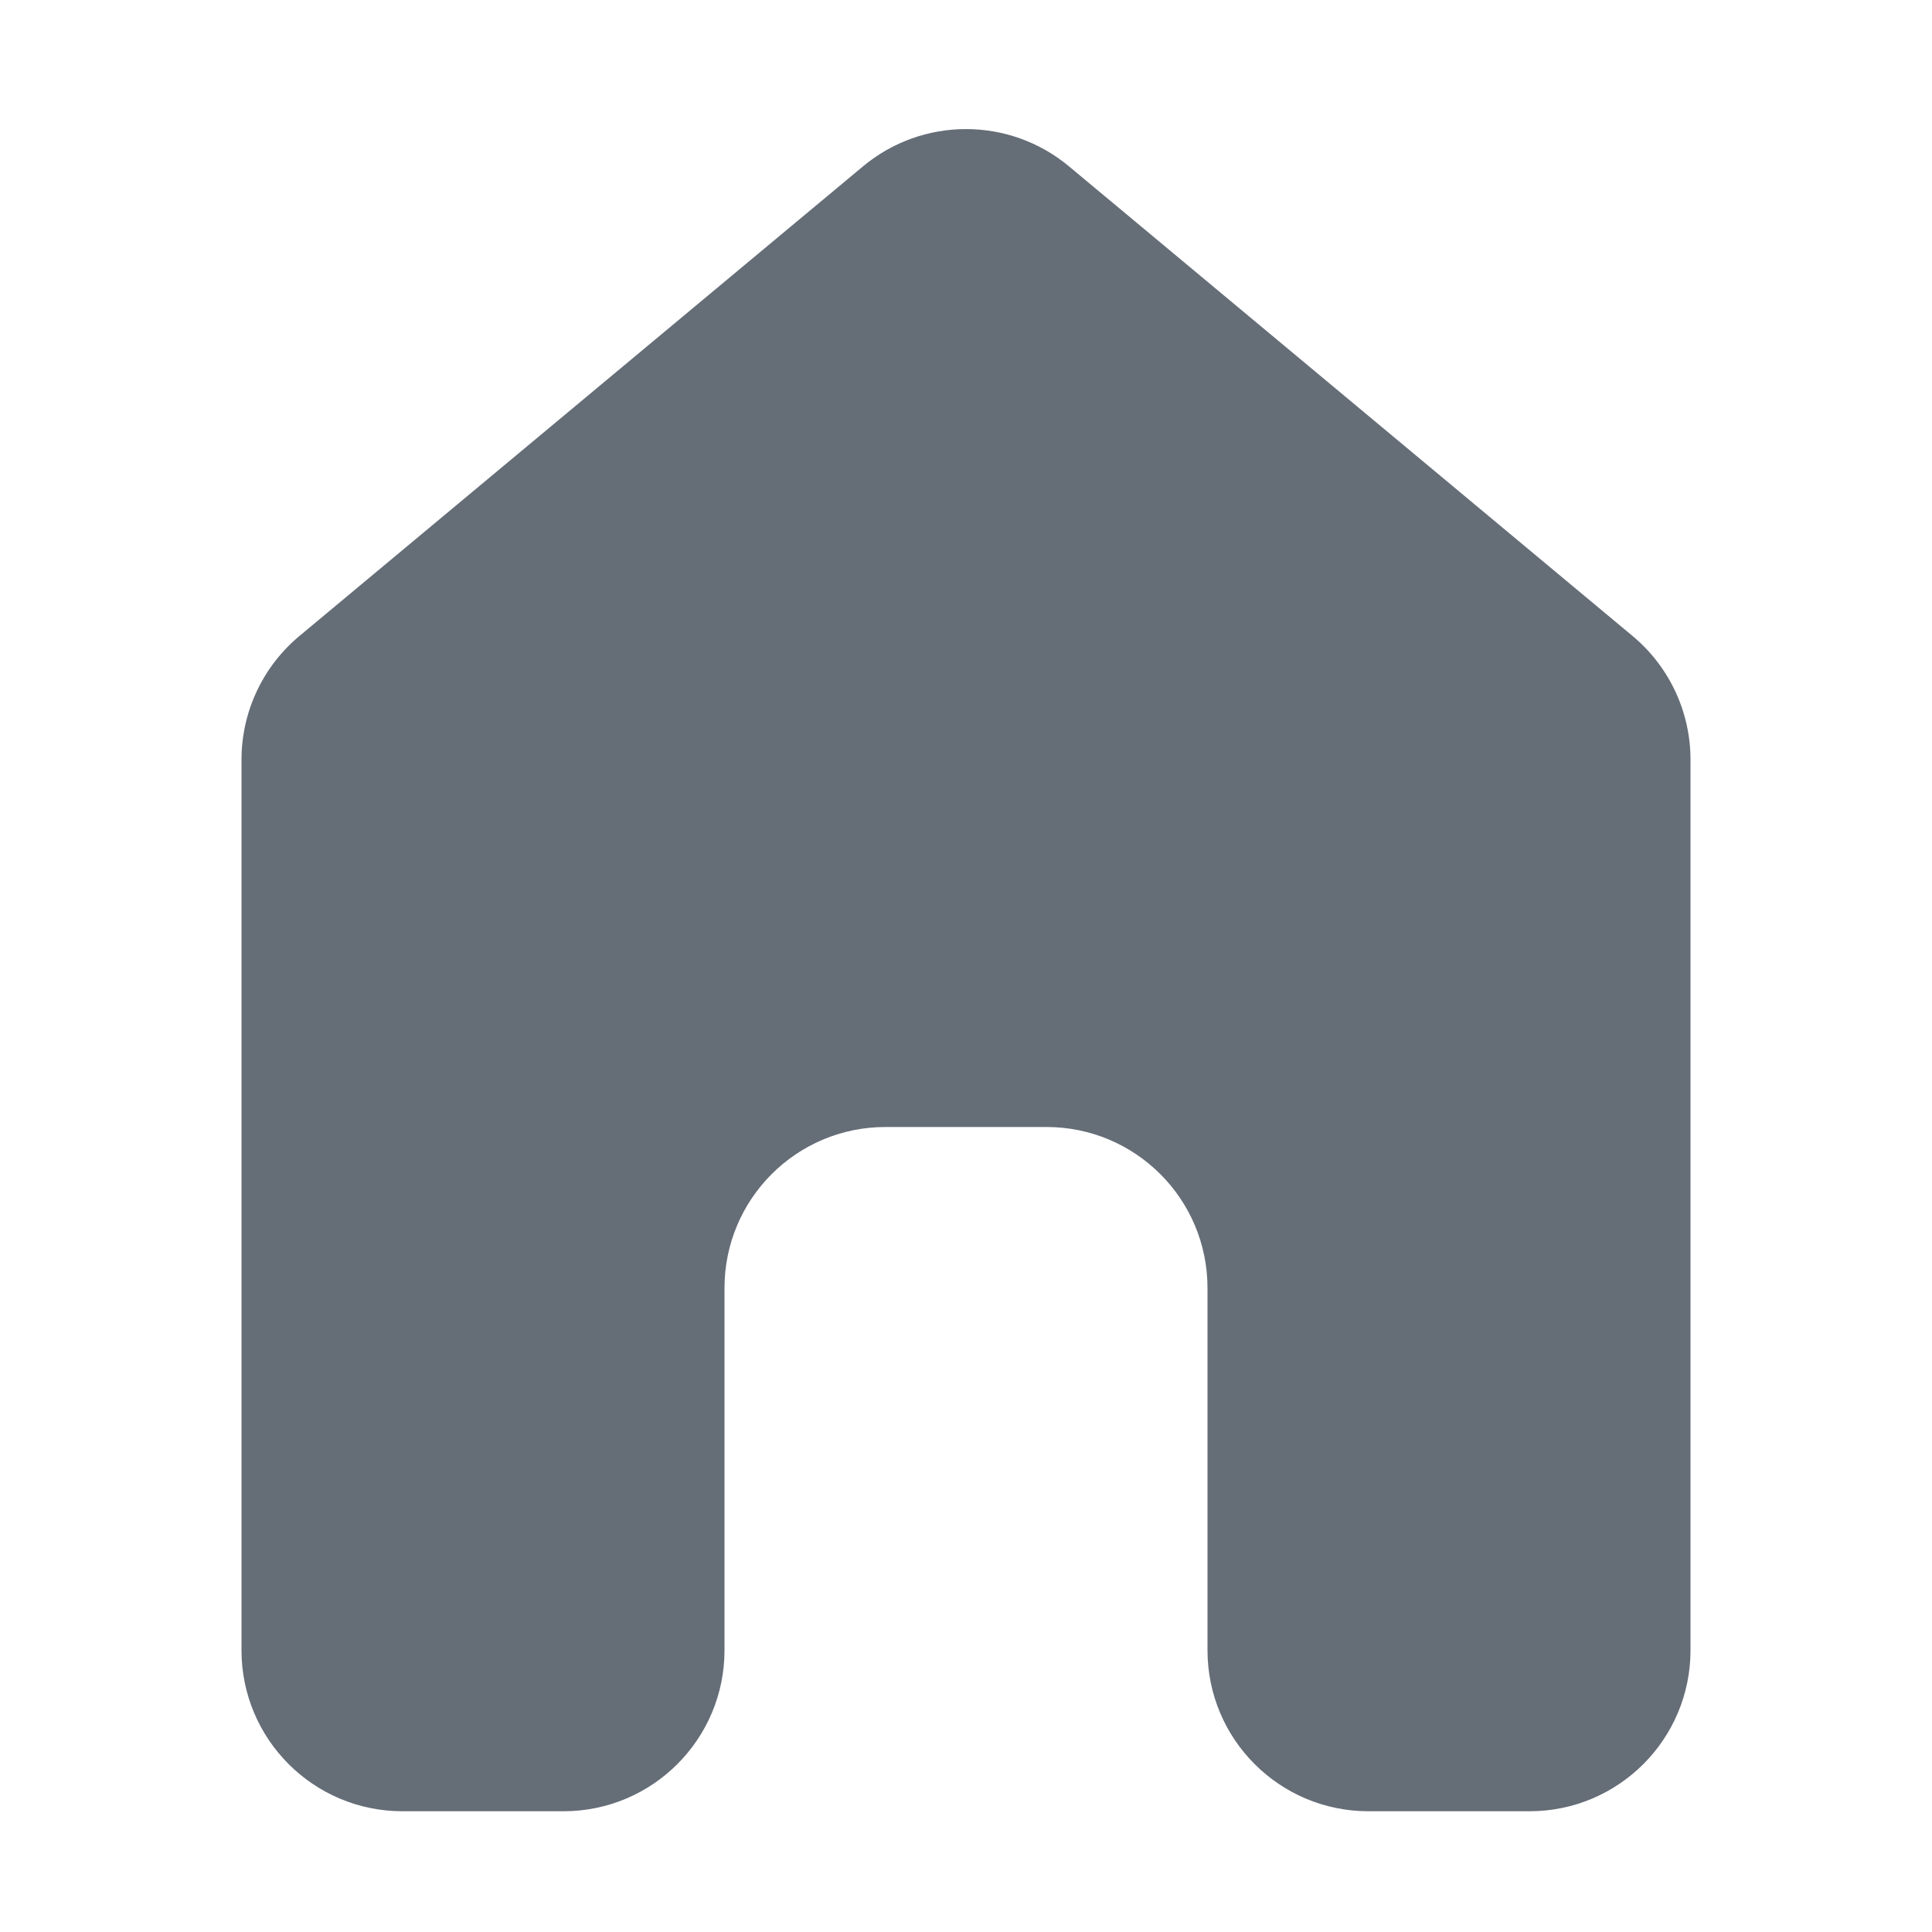 <svg width="24" height="24" viewBox="0 0 24 24" fill="#656d77" xmlns="http://www.w3.org/2000/svg">
    <path d="M20.28 7.9L13.28 2.067C12.539 1.449 11.461 1.449 10.72 2.067L3.72 7.9C3.264 8.28 3 8.843 3 9.437V20.5C3 21.605 3.895 22.5 5 22.5H7C8.105 22.5 9 21.605 9 20.5V16C9 14.895 9.895 14 11 14H13C14.105 14 15 14.895 15 16V20.5C15 21.605 15.895 22.5 17 22.5H19C20.105 22.5 21 21.605 21 20.5V9.437C21 8.843 20.736 8.28 20.28 7.9Z" fill="#656d77"/>
</svg>
